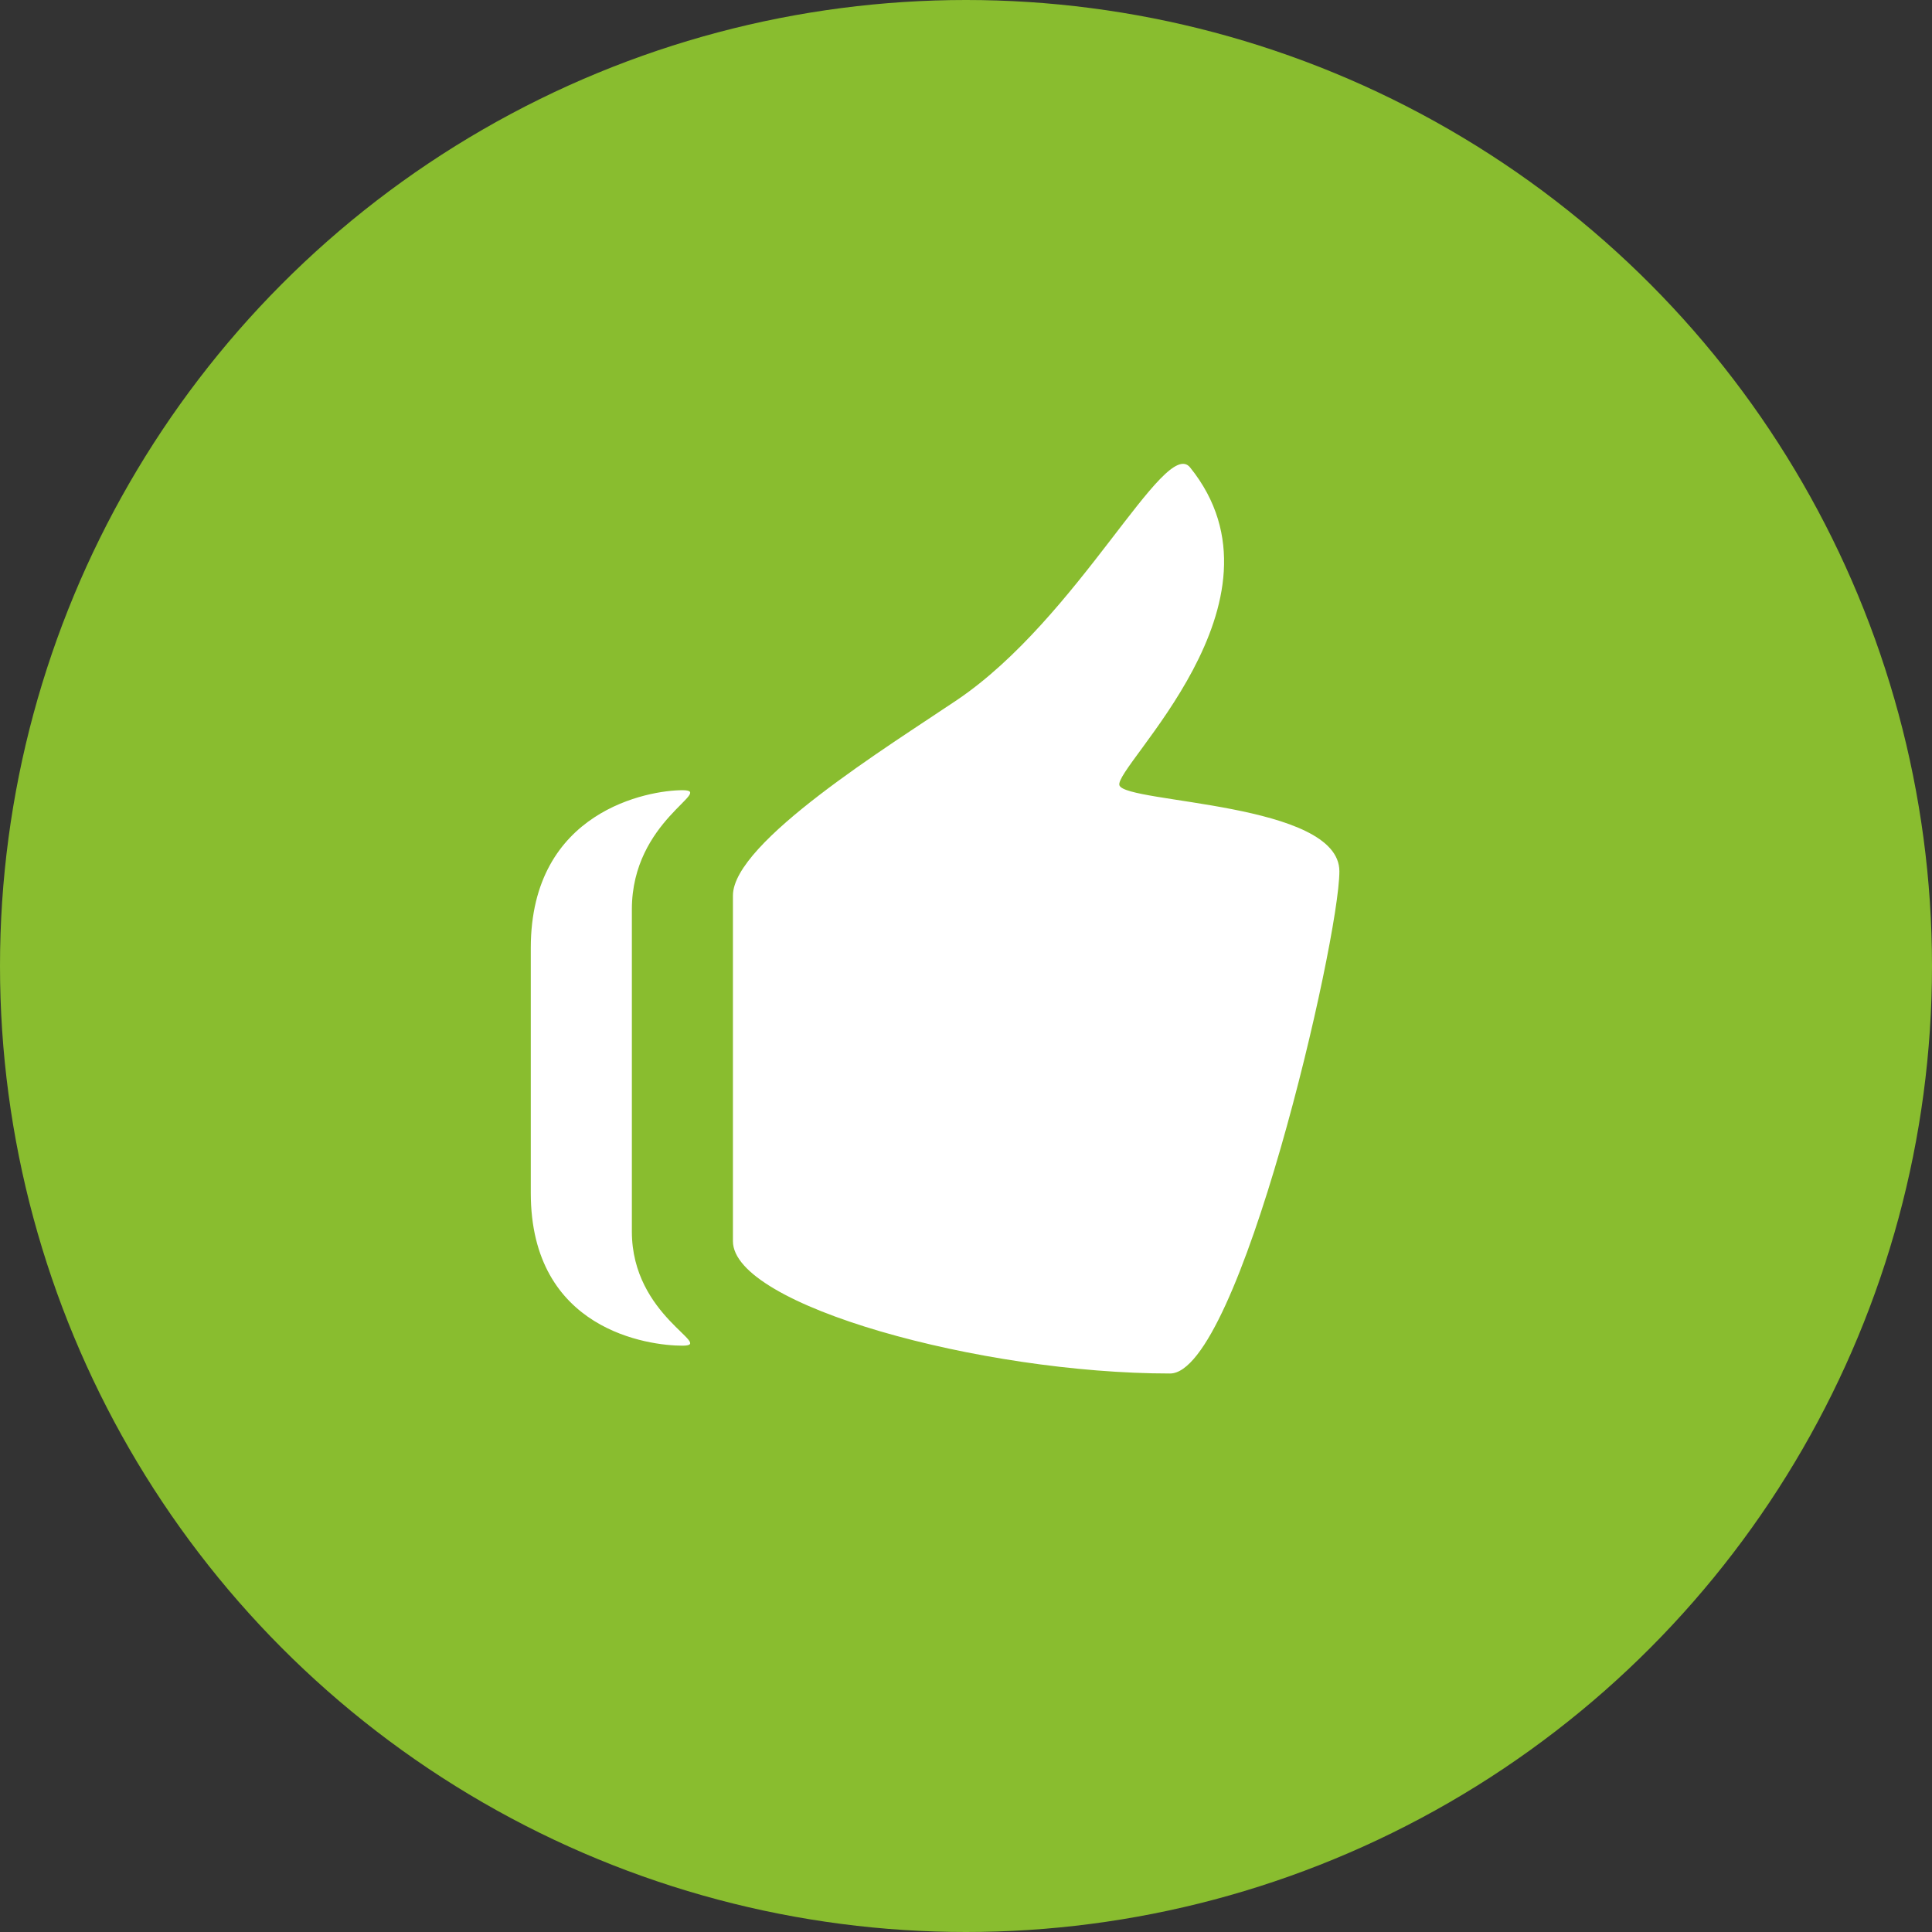 <!-- Generator: Adobe Illustrator 17.0.0, SVG Export Plug-In  -->
<svg version="1.1"
	 xmlns="http://www.w3.org/2000/svg" xmlns:xlink="http://www.w3.org/1999/xlink" xmlns:a="http://ns.adobe.com/AdobeSVGViewerExtensions/3.0/"
	 x="0px" y="0px" width="502.062px" height="502.062px" viewBox="0 0 502.062 502.062" enable-background="new 0 0 502.062 502.062"
	 xml:space="preserve">
<rect x="0" y="0" width="502.062" height="502.062" fill="#333333" stroke="none"/>
<defs>
</defs>
<circle fill="#89BD2F" cx="251.031" cy="251.031" r="251.031"/>
<path fill="#FFFFFF" d="M290.908,204.098c-1.73-4.668,46.487-47.731,18.359-82.624c-6.586-8.166-28.908,39.069-60.613,60.457
	c-17.491,11.799-58.189,36.913-58.189,50.787v89.833c0,16.705,64.531,34.376,113.588,34.376c17.96,0,44.007-112.618,44.007-130.509
	C348.06,208.461,292.639,208.767,290.908,204.098z M177.333,205.347c-8.636,0-39.399,5.253-39.399,40.997v63.667
	c0,35.746,30.762,39.686,39.399,39.686c8.632,0-13.133-7.521-13.133-29.672V236.33C164.2,213.106,185.965,205.347,177.333,205.347z"
	/>
</svg>

